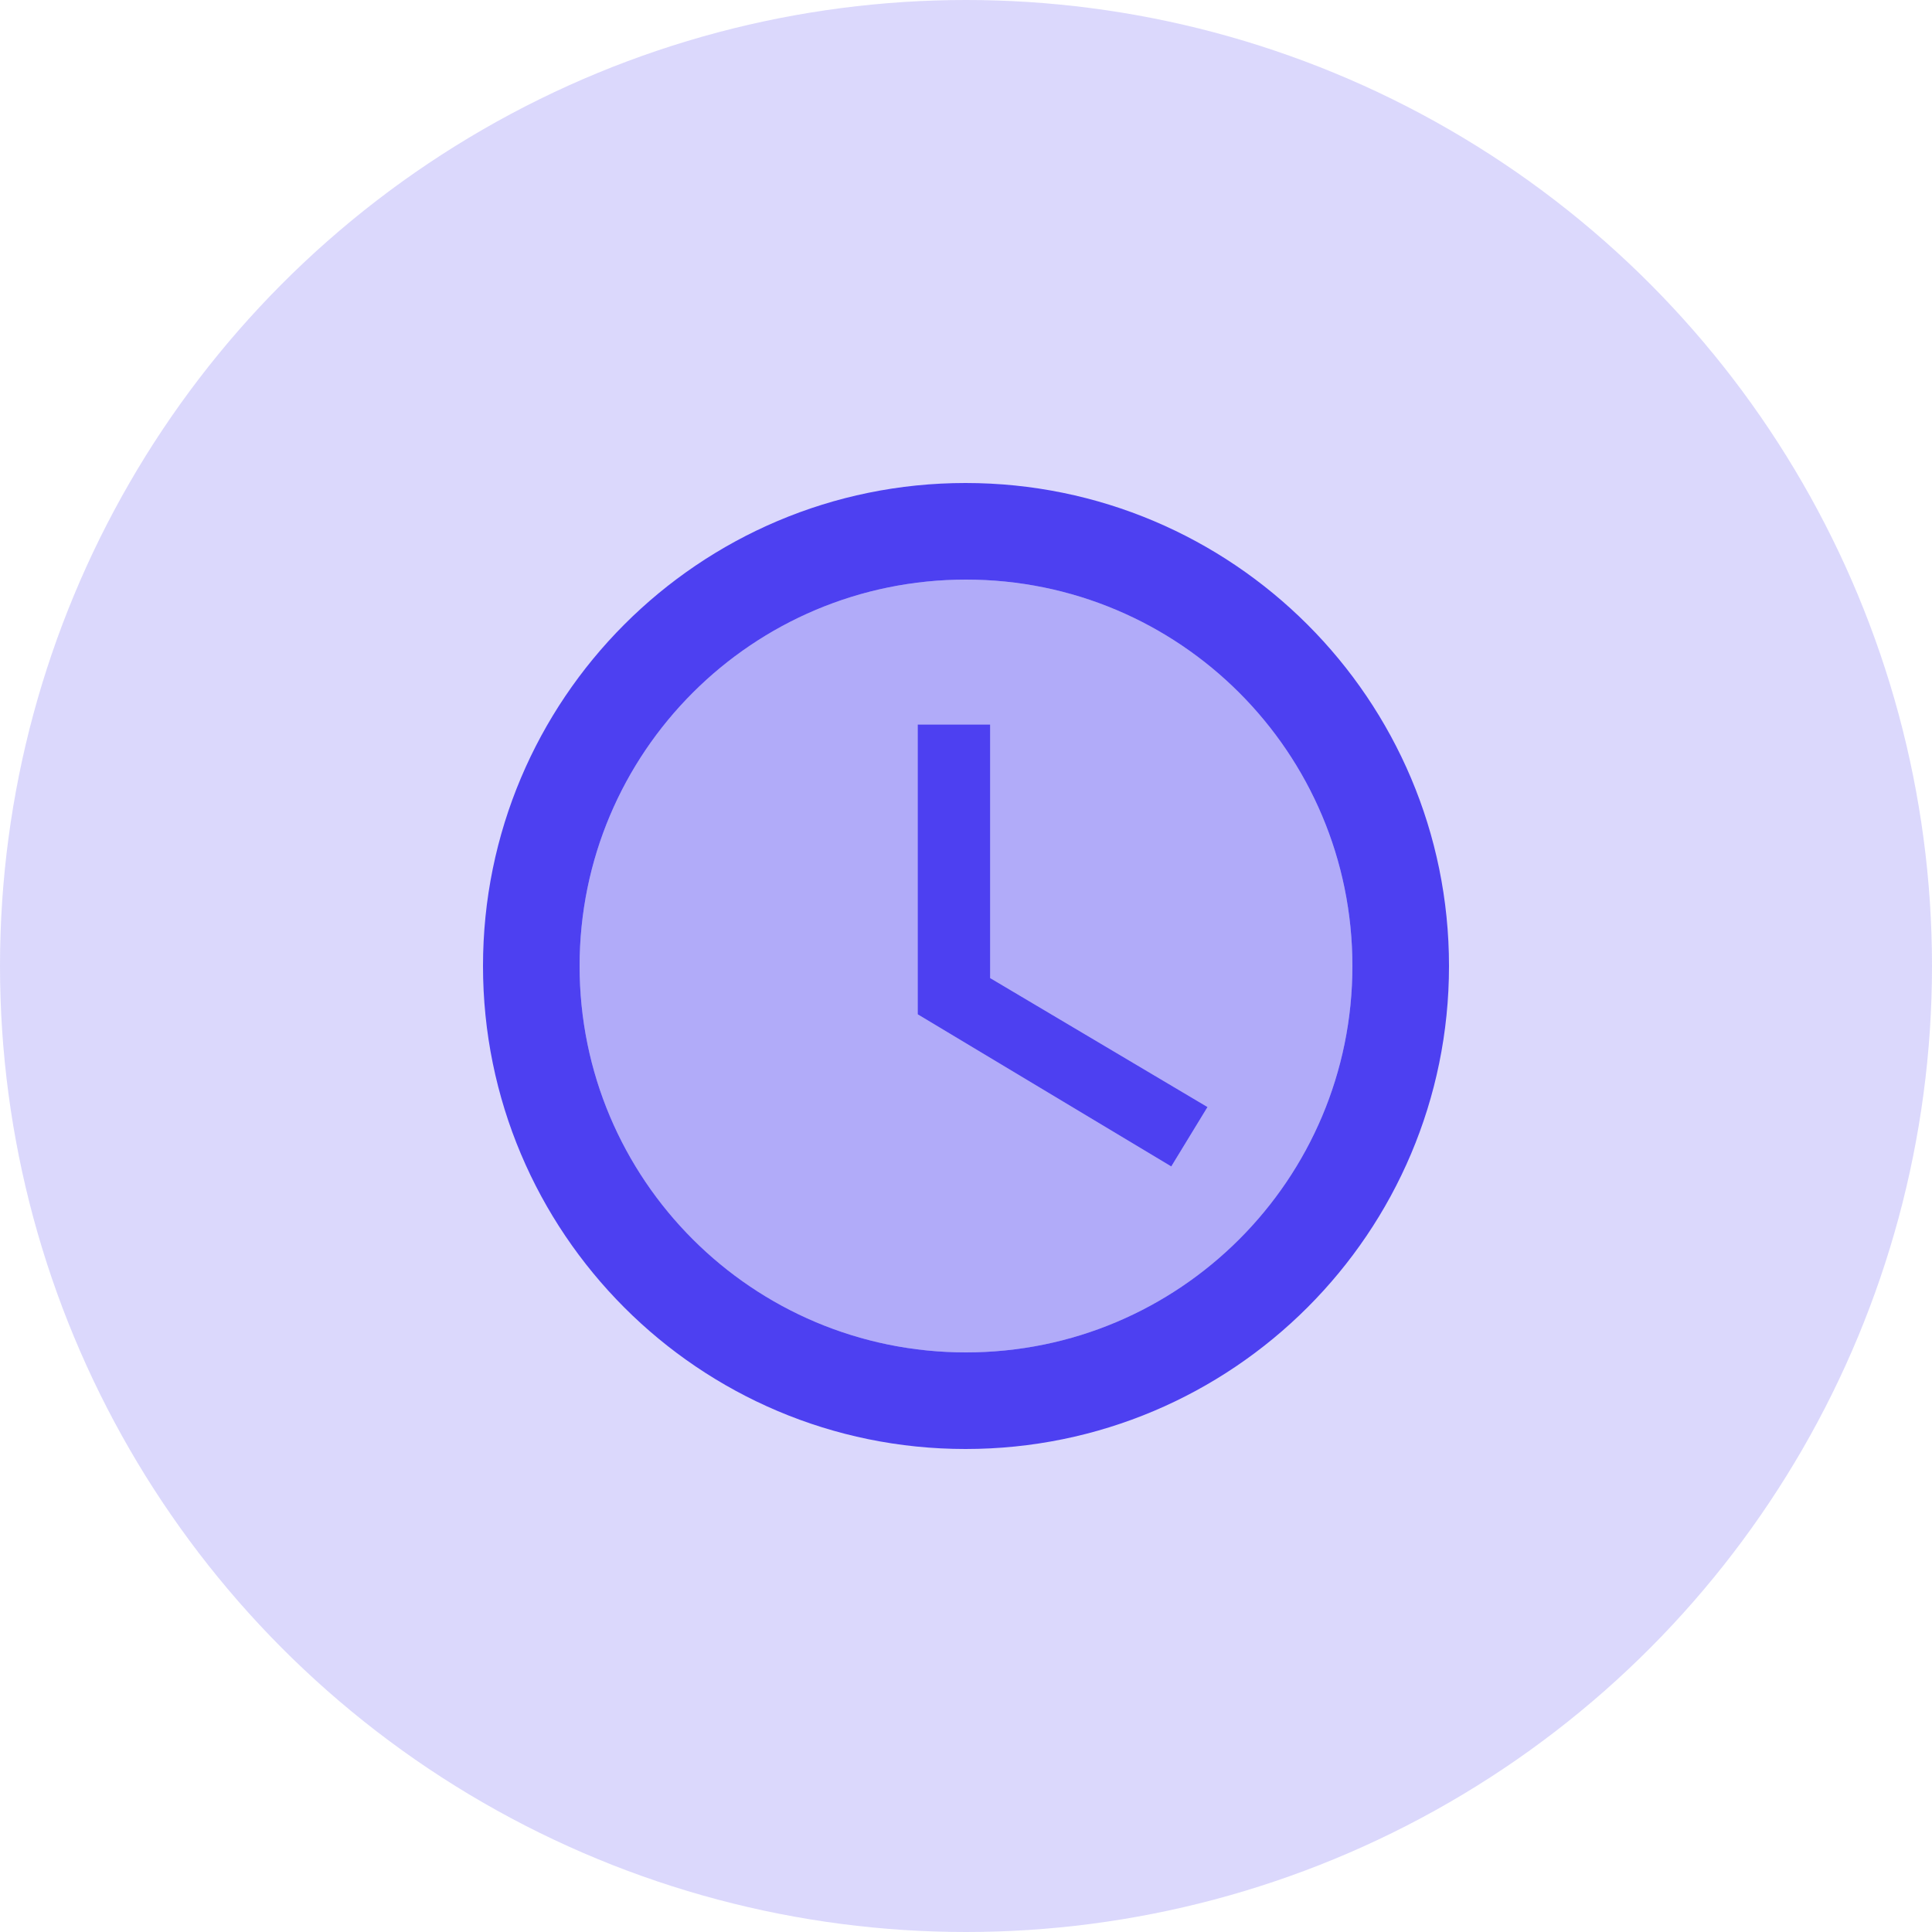 <svg xmlns="http://www.w3.org/2000/svg" width="120" height="120" viewBox="0 0 120 120">
    <g fill="none" fill-rule="evenodd">
        <circle cx="60" cy="60" r="60" fill="#4D40F1" opacity=".2"/>
        <path d="M24 24h72v72H24z"/>
        <path fill="#4D40F1" fill-rule="nonzero" d="M60 36c-13.26 0-24 10.74-24 24s10.74 24 24 24 24-10.74 24-24-10.74-24-24-24zm12.75 36.45L57 63V45h4.5v15.75L75 68.76l-2.25 3.69z" opacity=".3"/>
        <path fill="#4D40F1" fill-rule="nonzero" d="M59.97 30C43.41 30 30 43.44 30 60c0 16.56 13.41 30 29.97 30C76.56 90 90 76.56 90 60c0-16.56-13.44-30-30.03-30zM60 84c-13.26 0-24-10.74-24-24s10.74-24 24-24 24 10.74 24 24-10.74 24-24 24zm1.5-39H57v18l15.75 9.45L75 68.76l-13.5-8.01V45z"/>
    </g>
</svg>
